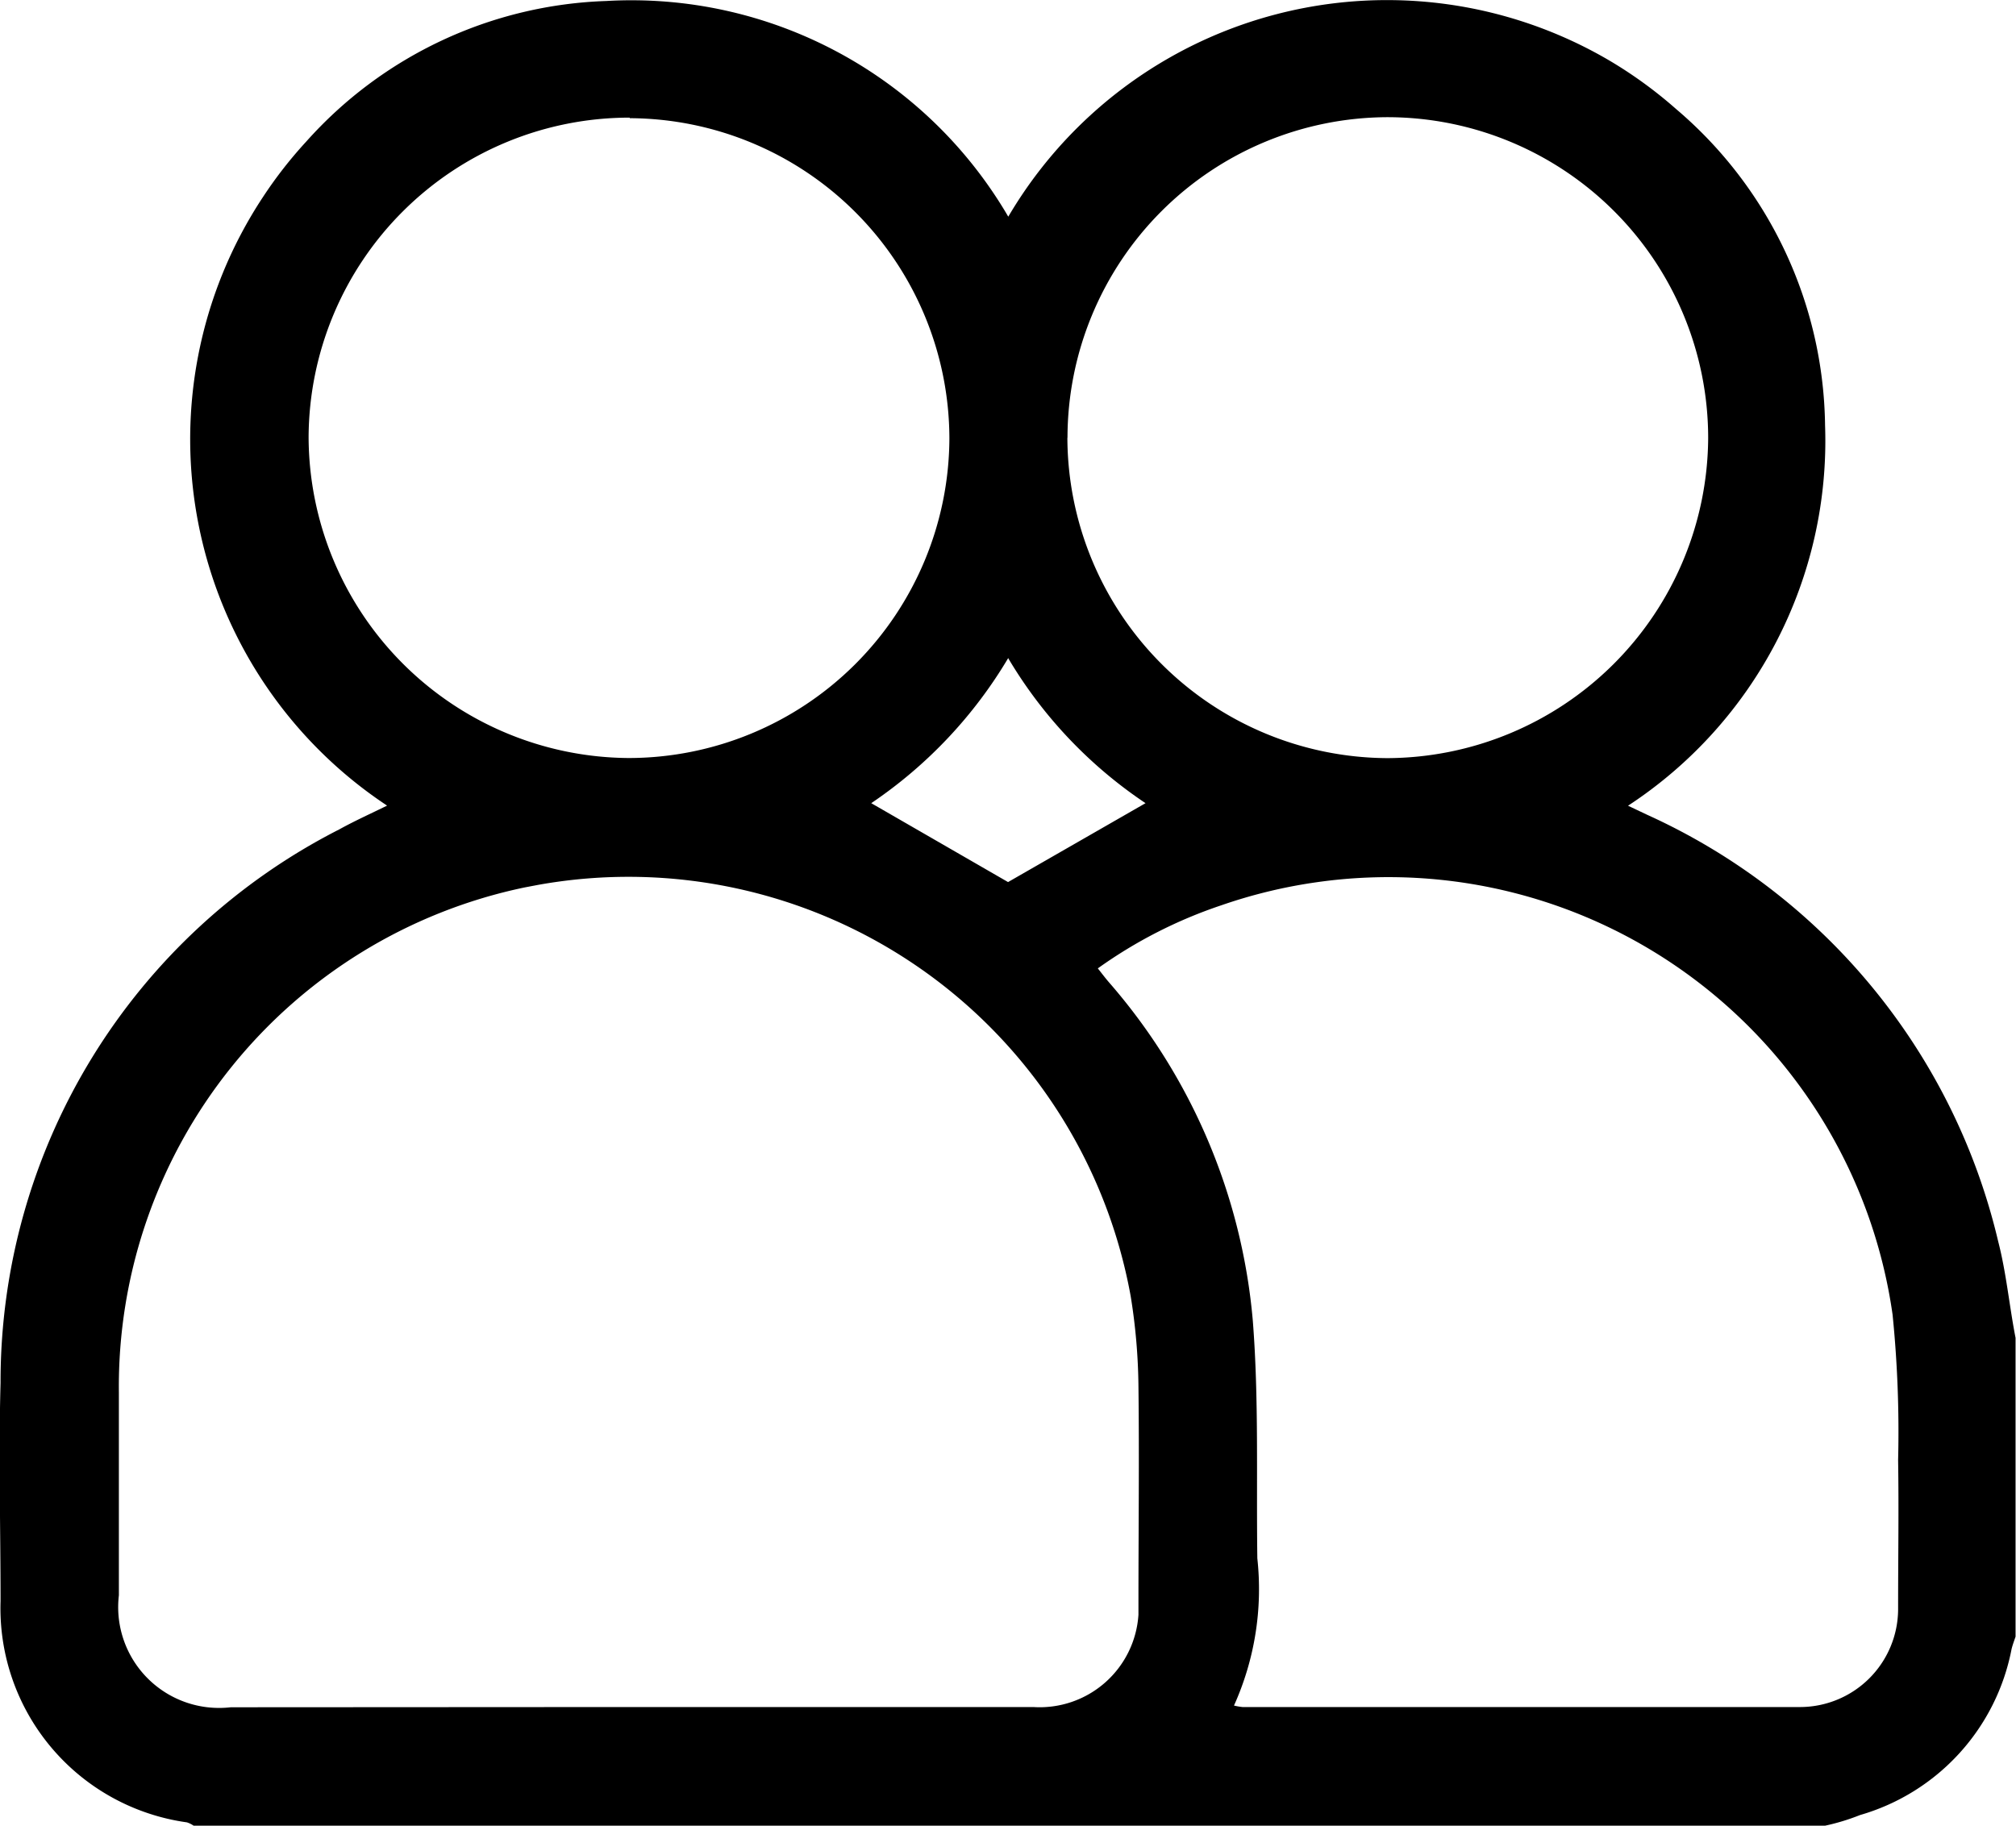 <svg xmlns="http://www.w3.org/2000/svg" width="18.213" height="16.498" viewBox="0 0 18.213 16.498">
  <g id="refer_frenz" data-name="Refer your friends" transform="translate(9520.184 639.97)">
    <path id="Path_171223" data-name="Path 171223" d="M-9503.71-623.472h-14.725a.224.224,0,0,0-.061-.03,1.954,1.954,0,0,1-1.683-2c0-.658-.018-1.316,0-1.973a5.6,5.6,0,0,1,3.06-5c.139-.077.284-.142.432-.215a3.971,3.971,0,0,1-1.121-5.5,3.9,3.9,0,0,1,.39-.5,3.8,3.8,0,0,1,2.711-1.271,3.941,3.941,0,0,1,3.632,1.949,3.969,3.969,0,0,1,5.434-1.409,3.949,3.949,0,0,1,.6.437,3.809,3.809,0,0,1,1.345,2.856,3.941,3.941,0,0,1-1.78,3.439l.173.082a5.656,5.656,0,0,1,3.171,3.855c.074.286.1.581.157.872v2.7c-.013.038-.027.075-.036.112a1.943,1.943,0,0,1-1.369,1.5,1.972,1.972,0,0,1-.334.1Zm-10.8-1.072h3.662a.894.894,0,0,0,.949-.834c0-.037,0-.073,0-.11,0-.651.008-1.3,0-1.956a5.387,5.387,0,0,0-.07-.812,4.611,4.611,0,0,0-5.357-3.717l-.121.023a4.608,4.608,0,0,0-3.663,4.565v1.831a.911.911,0,0,0,.8,1.012.932.932,0,0,0,.212,0Zm5.468-.015a.582.582,0,0,0,.083.015h5.032a.887.887,0,0,0,.891-.882c0-.012,0-.023,0-.035,0-.438.007-.877,0-1.316a10.526,10.526,0,0,0-.05-1.313,4.6,4.6,0,0,0-5.2-3.908,4.591,4.591,0,0,0-.862.208,4.215,4.215,0,0,0-1.118.571c.041.052.069.089.1.125a5.361,5.361,0,0,1,1.3,3.057c.056.713.031,1.432.041,2.149a2.562,2.562,0,0,1-.212,1.333Zm-5.454-14.348a2.9,2.9,0,0,0-2.9,2.887,2.91,2.91,0,0,0,2.889,2.9,2.9,2.9,0,0,0,2.9-2.89,2.9,2.9,0,0,0-2.887-2.892Zm3.955,2.888a2.905,2.905,0,0,0,2.889,2.9,2.91,2.91,0,0,0,2.9-2.892,2.9,2.9,0,0,0-2.893-2.9,2.9,2.9,0,0,0-2.895,2.9Zm-.533,1.993a4.117,4.117,0,0,1-1.239,1.314l1.236.713,1.242-.713a4.078,4.078,0,0,1-1.24-1.309Z"/>
  </g>
</svg>